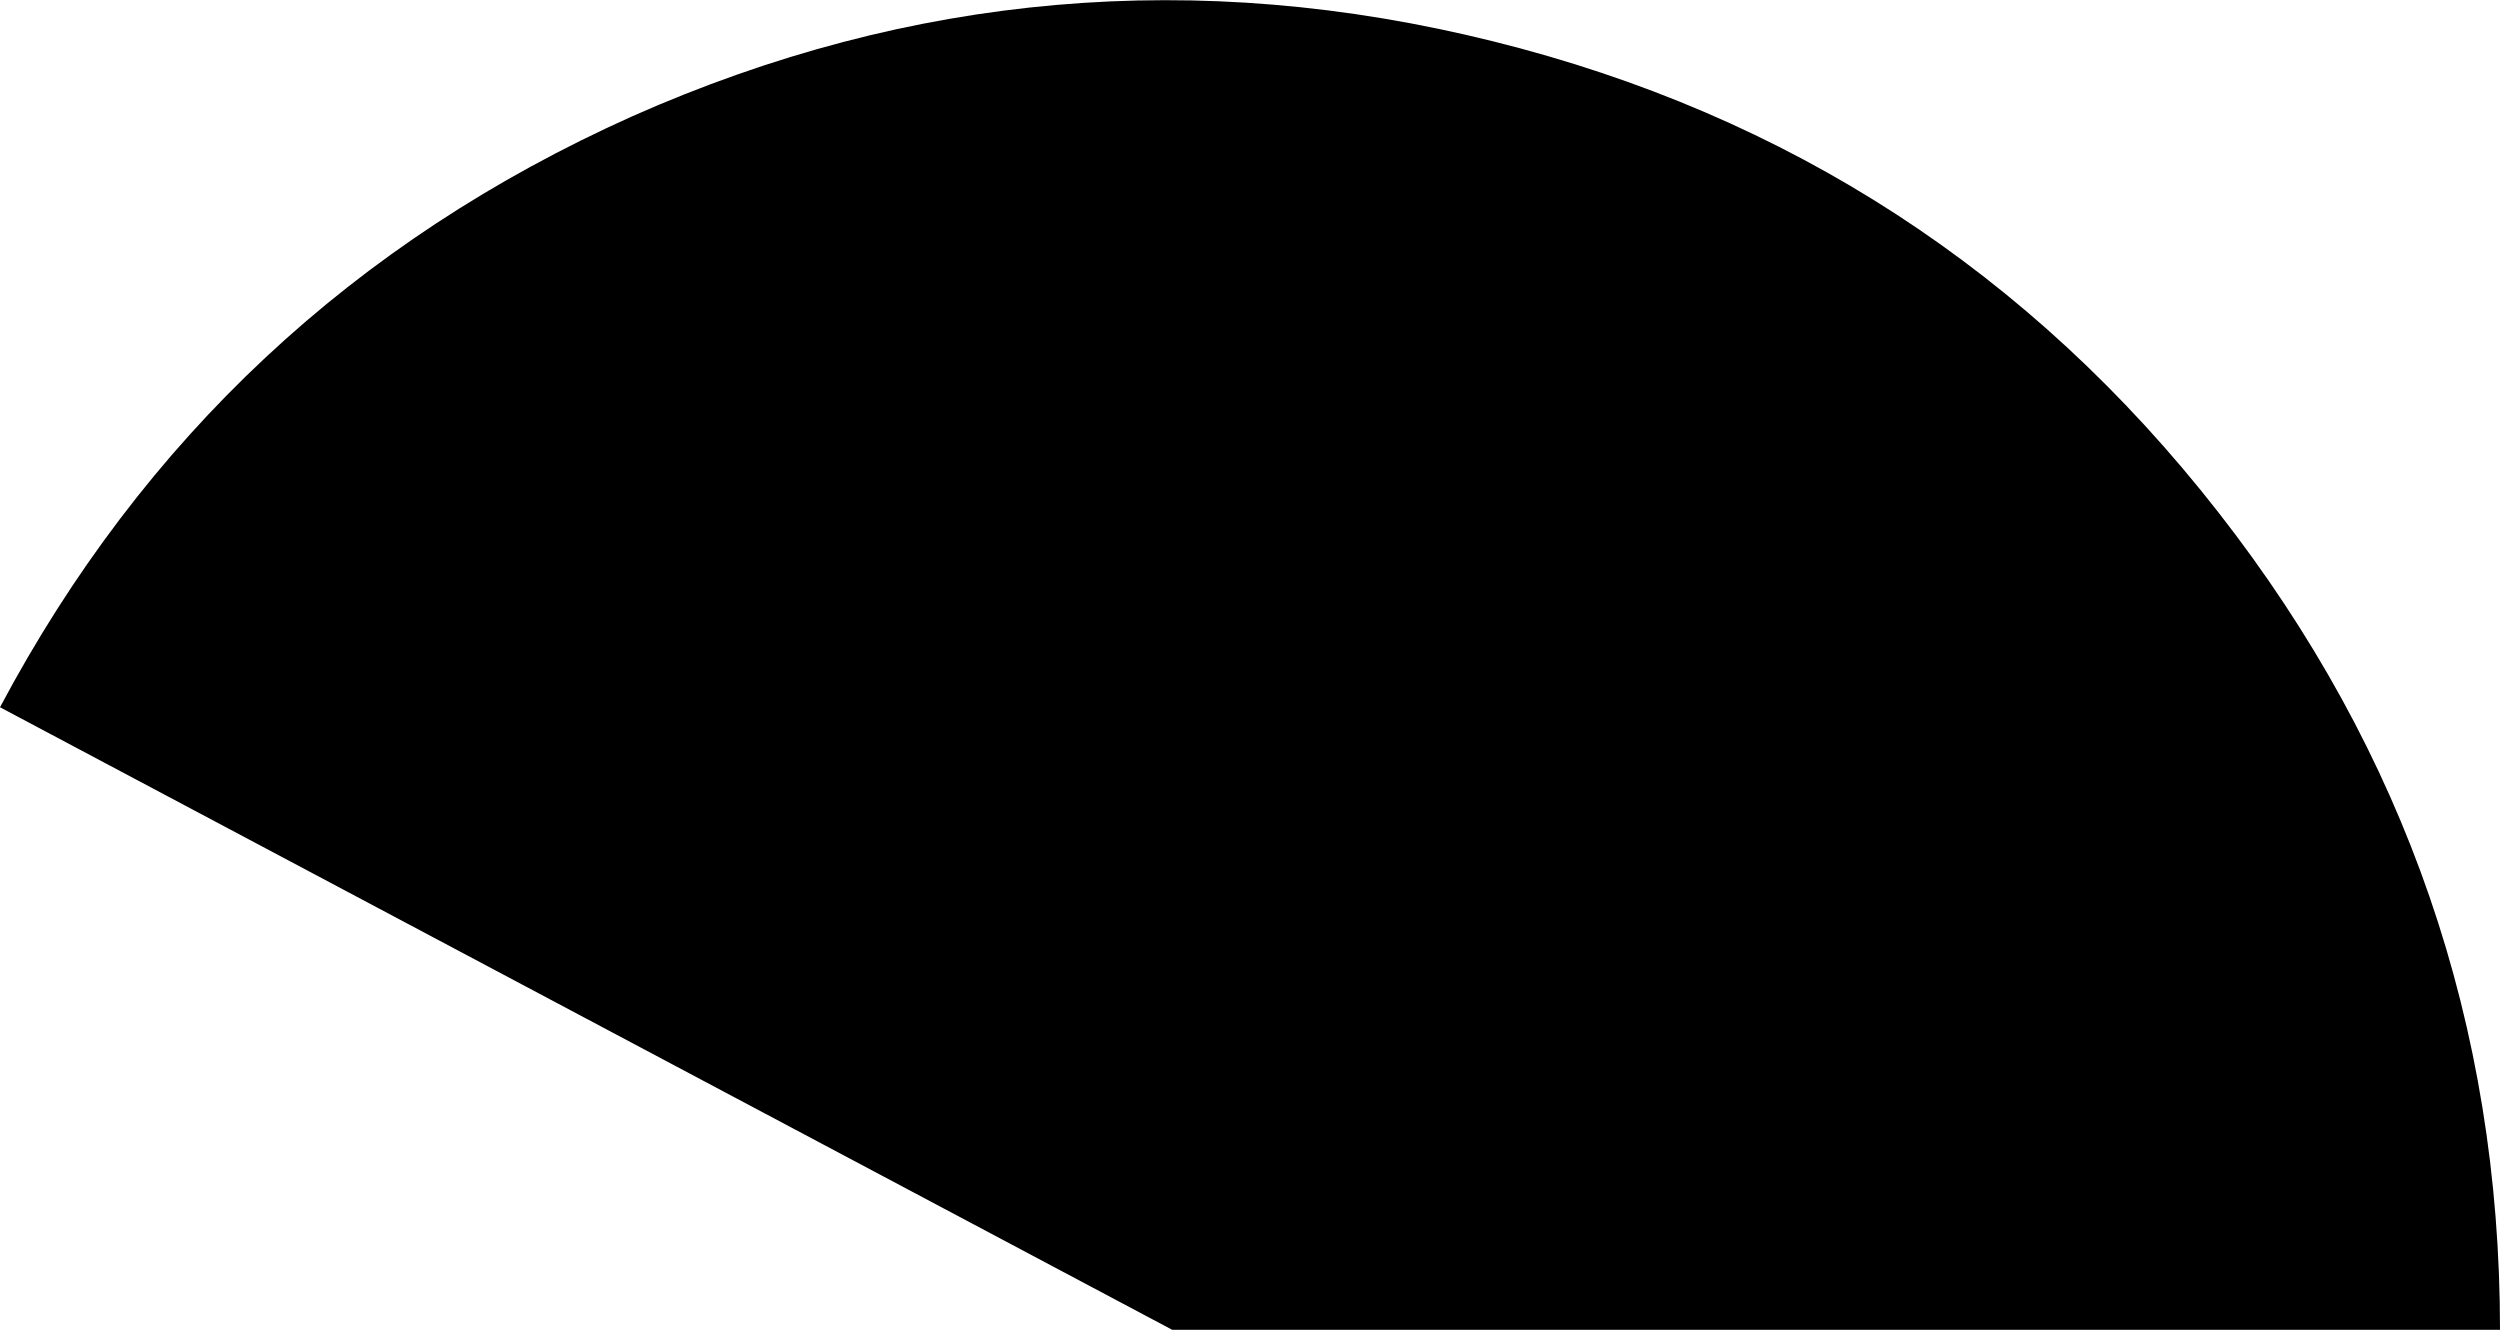<?xml version="1.0" encoding="UTF-8" standalone="no"?>
<svg xmlns:ffdec="https://www.free-decompiler.com/flash" xmlns:xlink="http://www.w3.org/1999/xlink" ffdec:objectType="shape" height="33.75px" width="63.45px" xmlns="http://www.w3.org/2000/svg">
  <g transform="matrix(1.0, 0.0, 0.0, 1.0, -3.95, 0.1)">
    <path d="M60.25 12.9 Q67.4 22.05 67.4 33.65 L33.7 33.65 3.95 17.85 Q9.4 7.6 20.0 2.85 30.6 -1.85 41.85 0.95 53.1 3.75 60.25 12.9" fill="#000000" fill-rule="evenodd" stroke="none"/>
  </g>
</svg>
